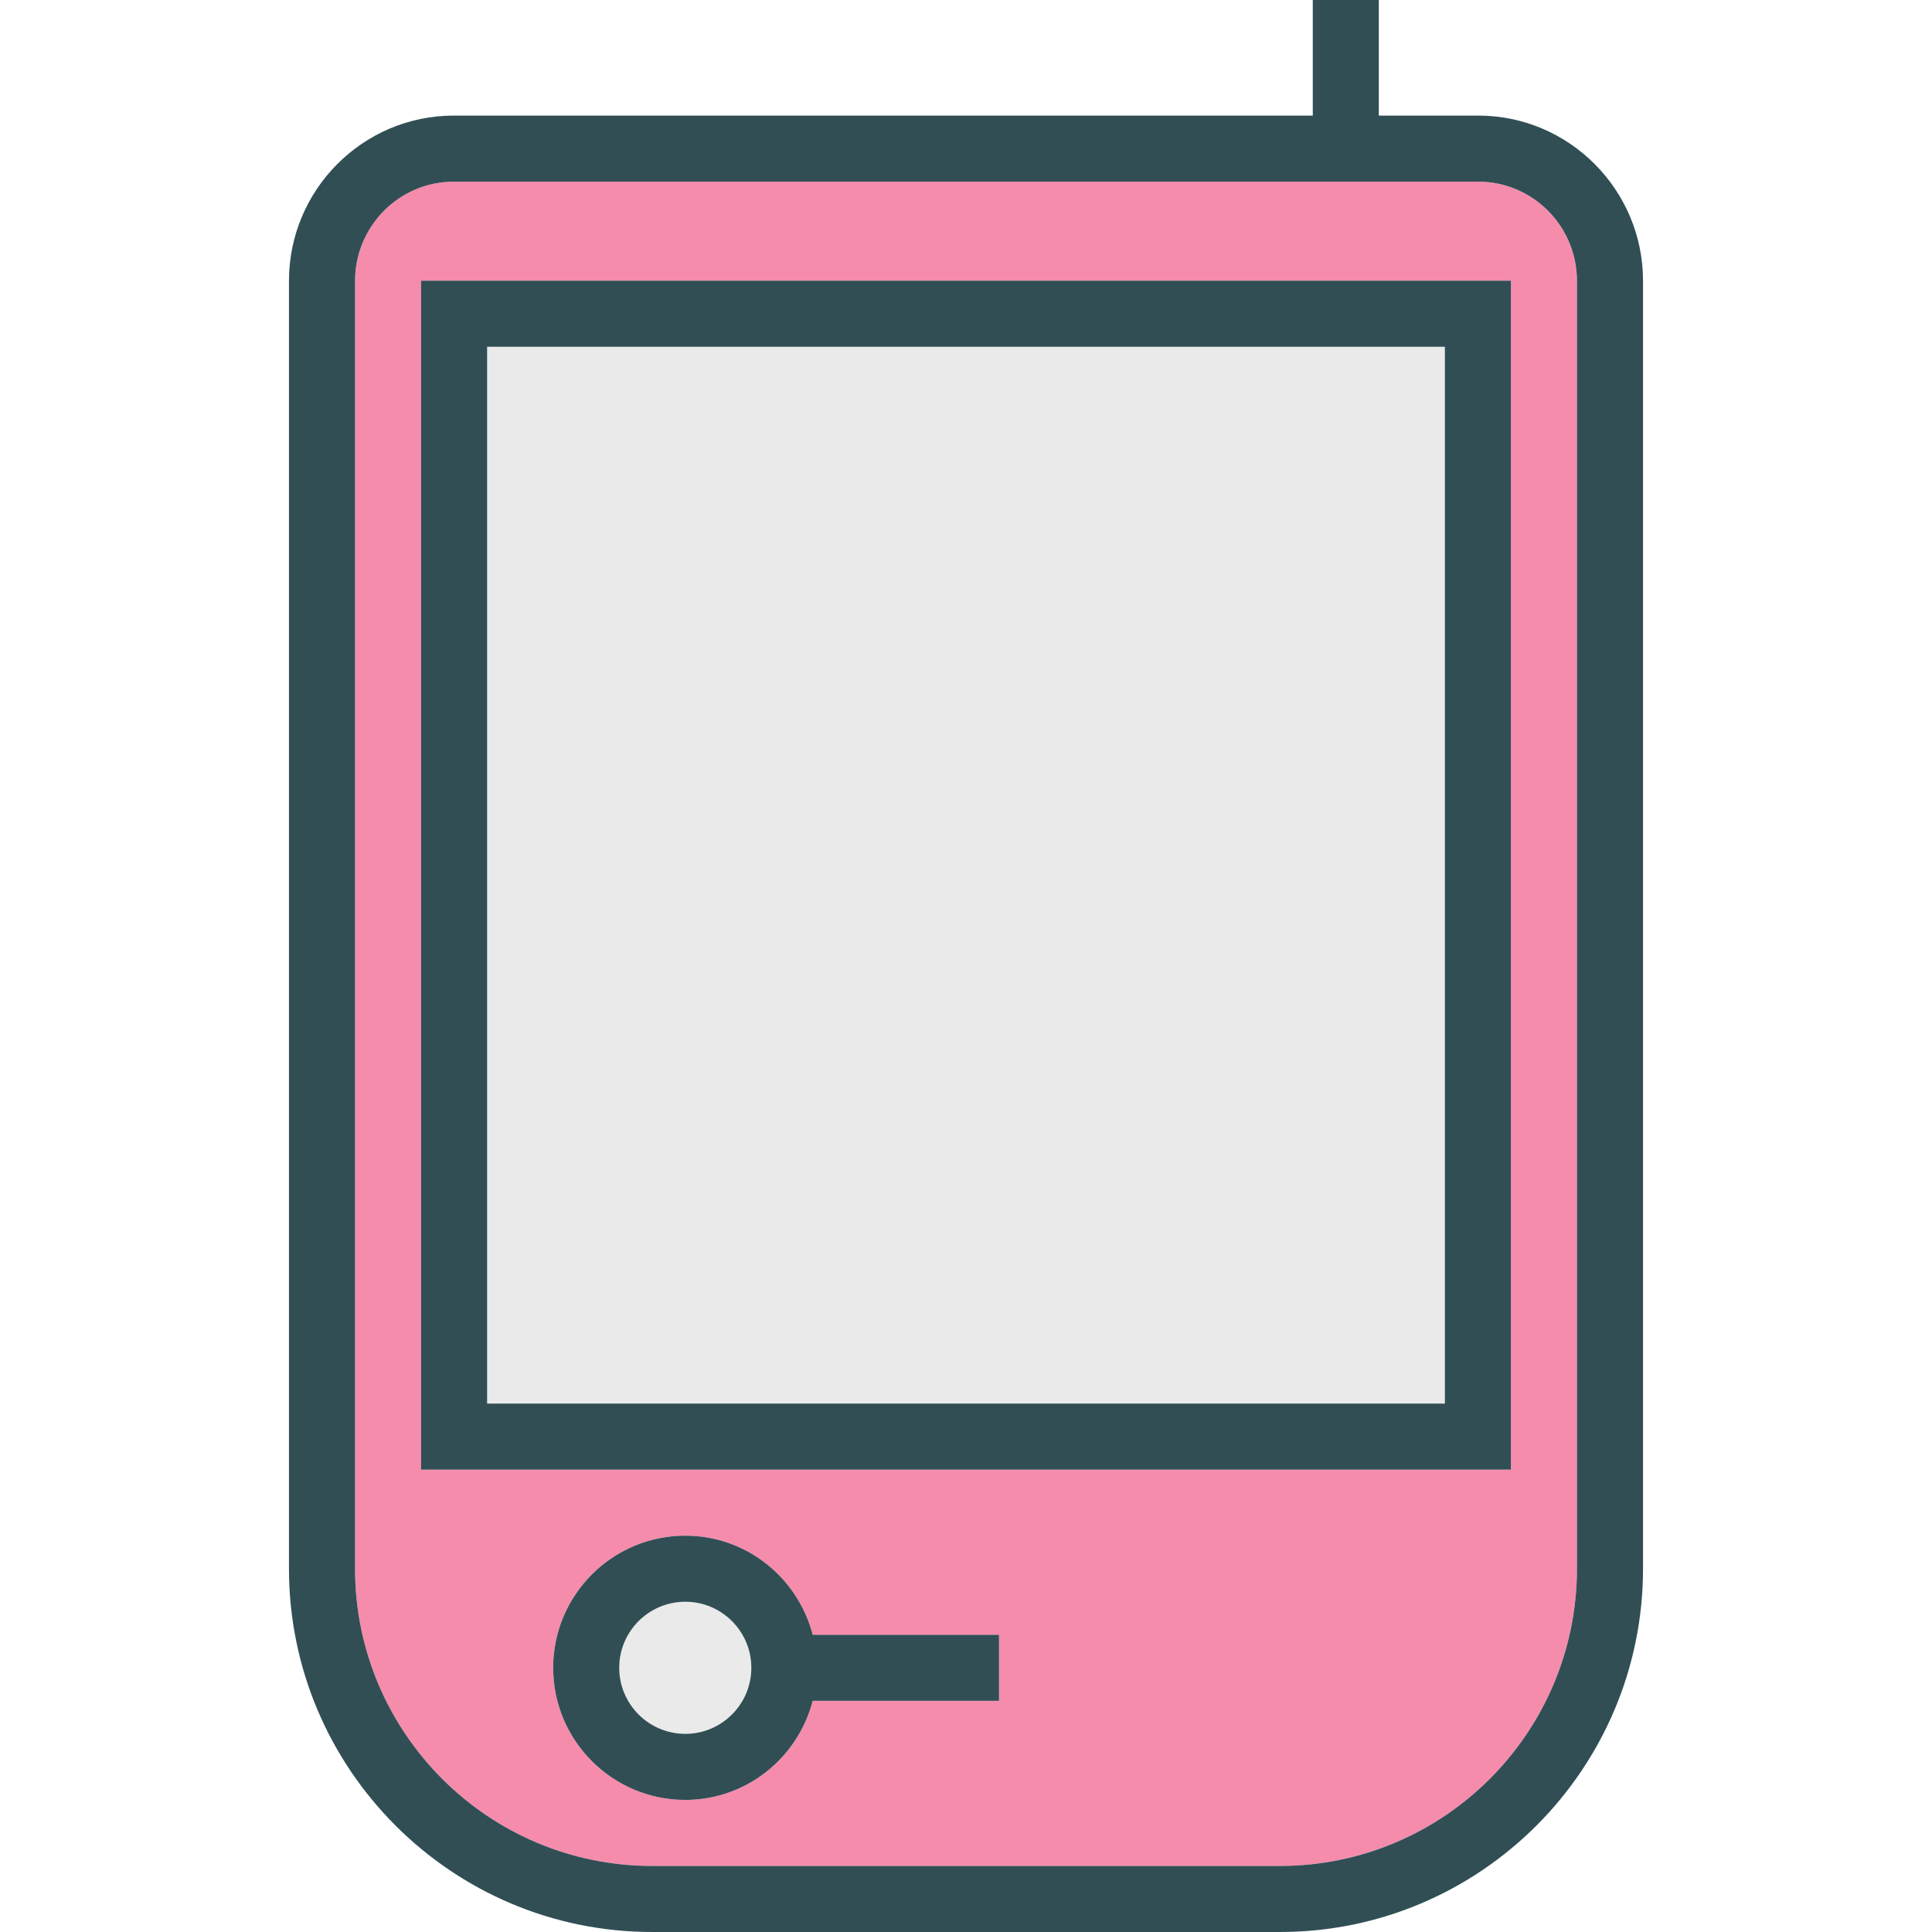 <?xml version="1.0" encoding="iso-8859-1"?>
<!-- Generator: Adobe Illustrator 19.0.0, SVG Export Plug-In . SVG Version: 6.00 Build 0)  -->
<svg version="1.1" id="Layer_1" xmlns="http://www.w3.org/2000/svg" xmlns:xlink="http://www.w3.org/1999/xlink" x="0px" y="0px"
	 viewBox="0 0 512 512" style="enable-background:new 0 0 512 512;" xml:space="preserve">
<g>
	<circle style="fill:#EAEAEA;" cx="181.607" cy="441.983" r="17.504"/>
	<rect x="129.094" y="91.897" style="fill:#EAEAEA;" width="253.812" height="280.068"/>
</g>
<path style="fill:#F58CAC;" d="M391.744,48.137H120.256c-14.432,0-26.171,11.799-26.171,26.303v341.286
	c0,43.432,35.308,78.769,78.705,78.769h166.419c43.397,0,78.705-35.338,78.705-78.769V74.44
	C417.915,59.936,406.175,48.137,391.744,48.137z M264.752,450.735h-49.38c-3.915,15.056-17.502,26.256-33.766,26.256
	c-19.303,0-35.009-15.705-35.009-35.009c0-19.303,15.705-35.009,35.009-35.009c16.264,0,29.851,11.201,33.766,26.256h49.38V450.735z
	 M400.41,389.47H111.59V74.393H400.41V389.47z"/>
<g>
	<path style="fill:#314E55;" d="M391.744,30.632h-26.342V0h-17.504v30.632H120.256c-24.081,0-43.675,19.654-43.675,43.808v341.286
		c0,53.085,43.158,96.273,96.209,96.273h166.419c53.051,0,96.209-43.188,96.209-96.273V74.44
		C435.419,50.286,415.825,30.632,391.744,30.632z M417.915,415.727c0,43.432-35.308,78.769-78.705,78.769H172.791
		c-43.397,0-78.705-35.338-78.705-78.769V74.44c0-14.504,11.739-26.303,26.171-26.303h271.487c14.432,0,26.171,11.799,26.171,26.303
		V415.727z"/>
	<path style="fill:#314E55;" d="M111.59,389.47H400.41V74.393H111.59V389.47z M129.094,91.897h253.812v280.068H129.094V91.897z"/>
	<path style="fill:#314E55;" d="M181.607,406.974c-19.303,0-35.009,15.705-35.009,35.009c0,19.303,15.705,35.009,35.009,35.009
		c16.264,0,29.851-11.201,33.766-26.256h49.38v-17.504h-49.38C211.458,418.175,197.871,406.974,181.607,406.974z M181.607,459.487
		c-9.654,0-17.504-7.85-17.504-17.504c0-9.654,7.85-17.504,17.504-17.504c9.654,0,17.504,7.85,17.504,17.504
		C199.111,451.637,191.261,459.487,181.607,459.487z"/>
</g>
<g>
</g>
<g>
</g>
<g>
</g>
<g>
</g>
<g>
</g>
<g>
</g>
<g>
</g>
<g>
</g>
<g>
</g>
<g>
</g>
<g>
</g>
<g>
</g>
<g>
</g>
<g>
</g>
<g>
</g>
</svg>
